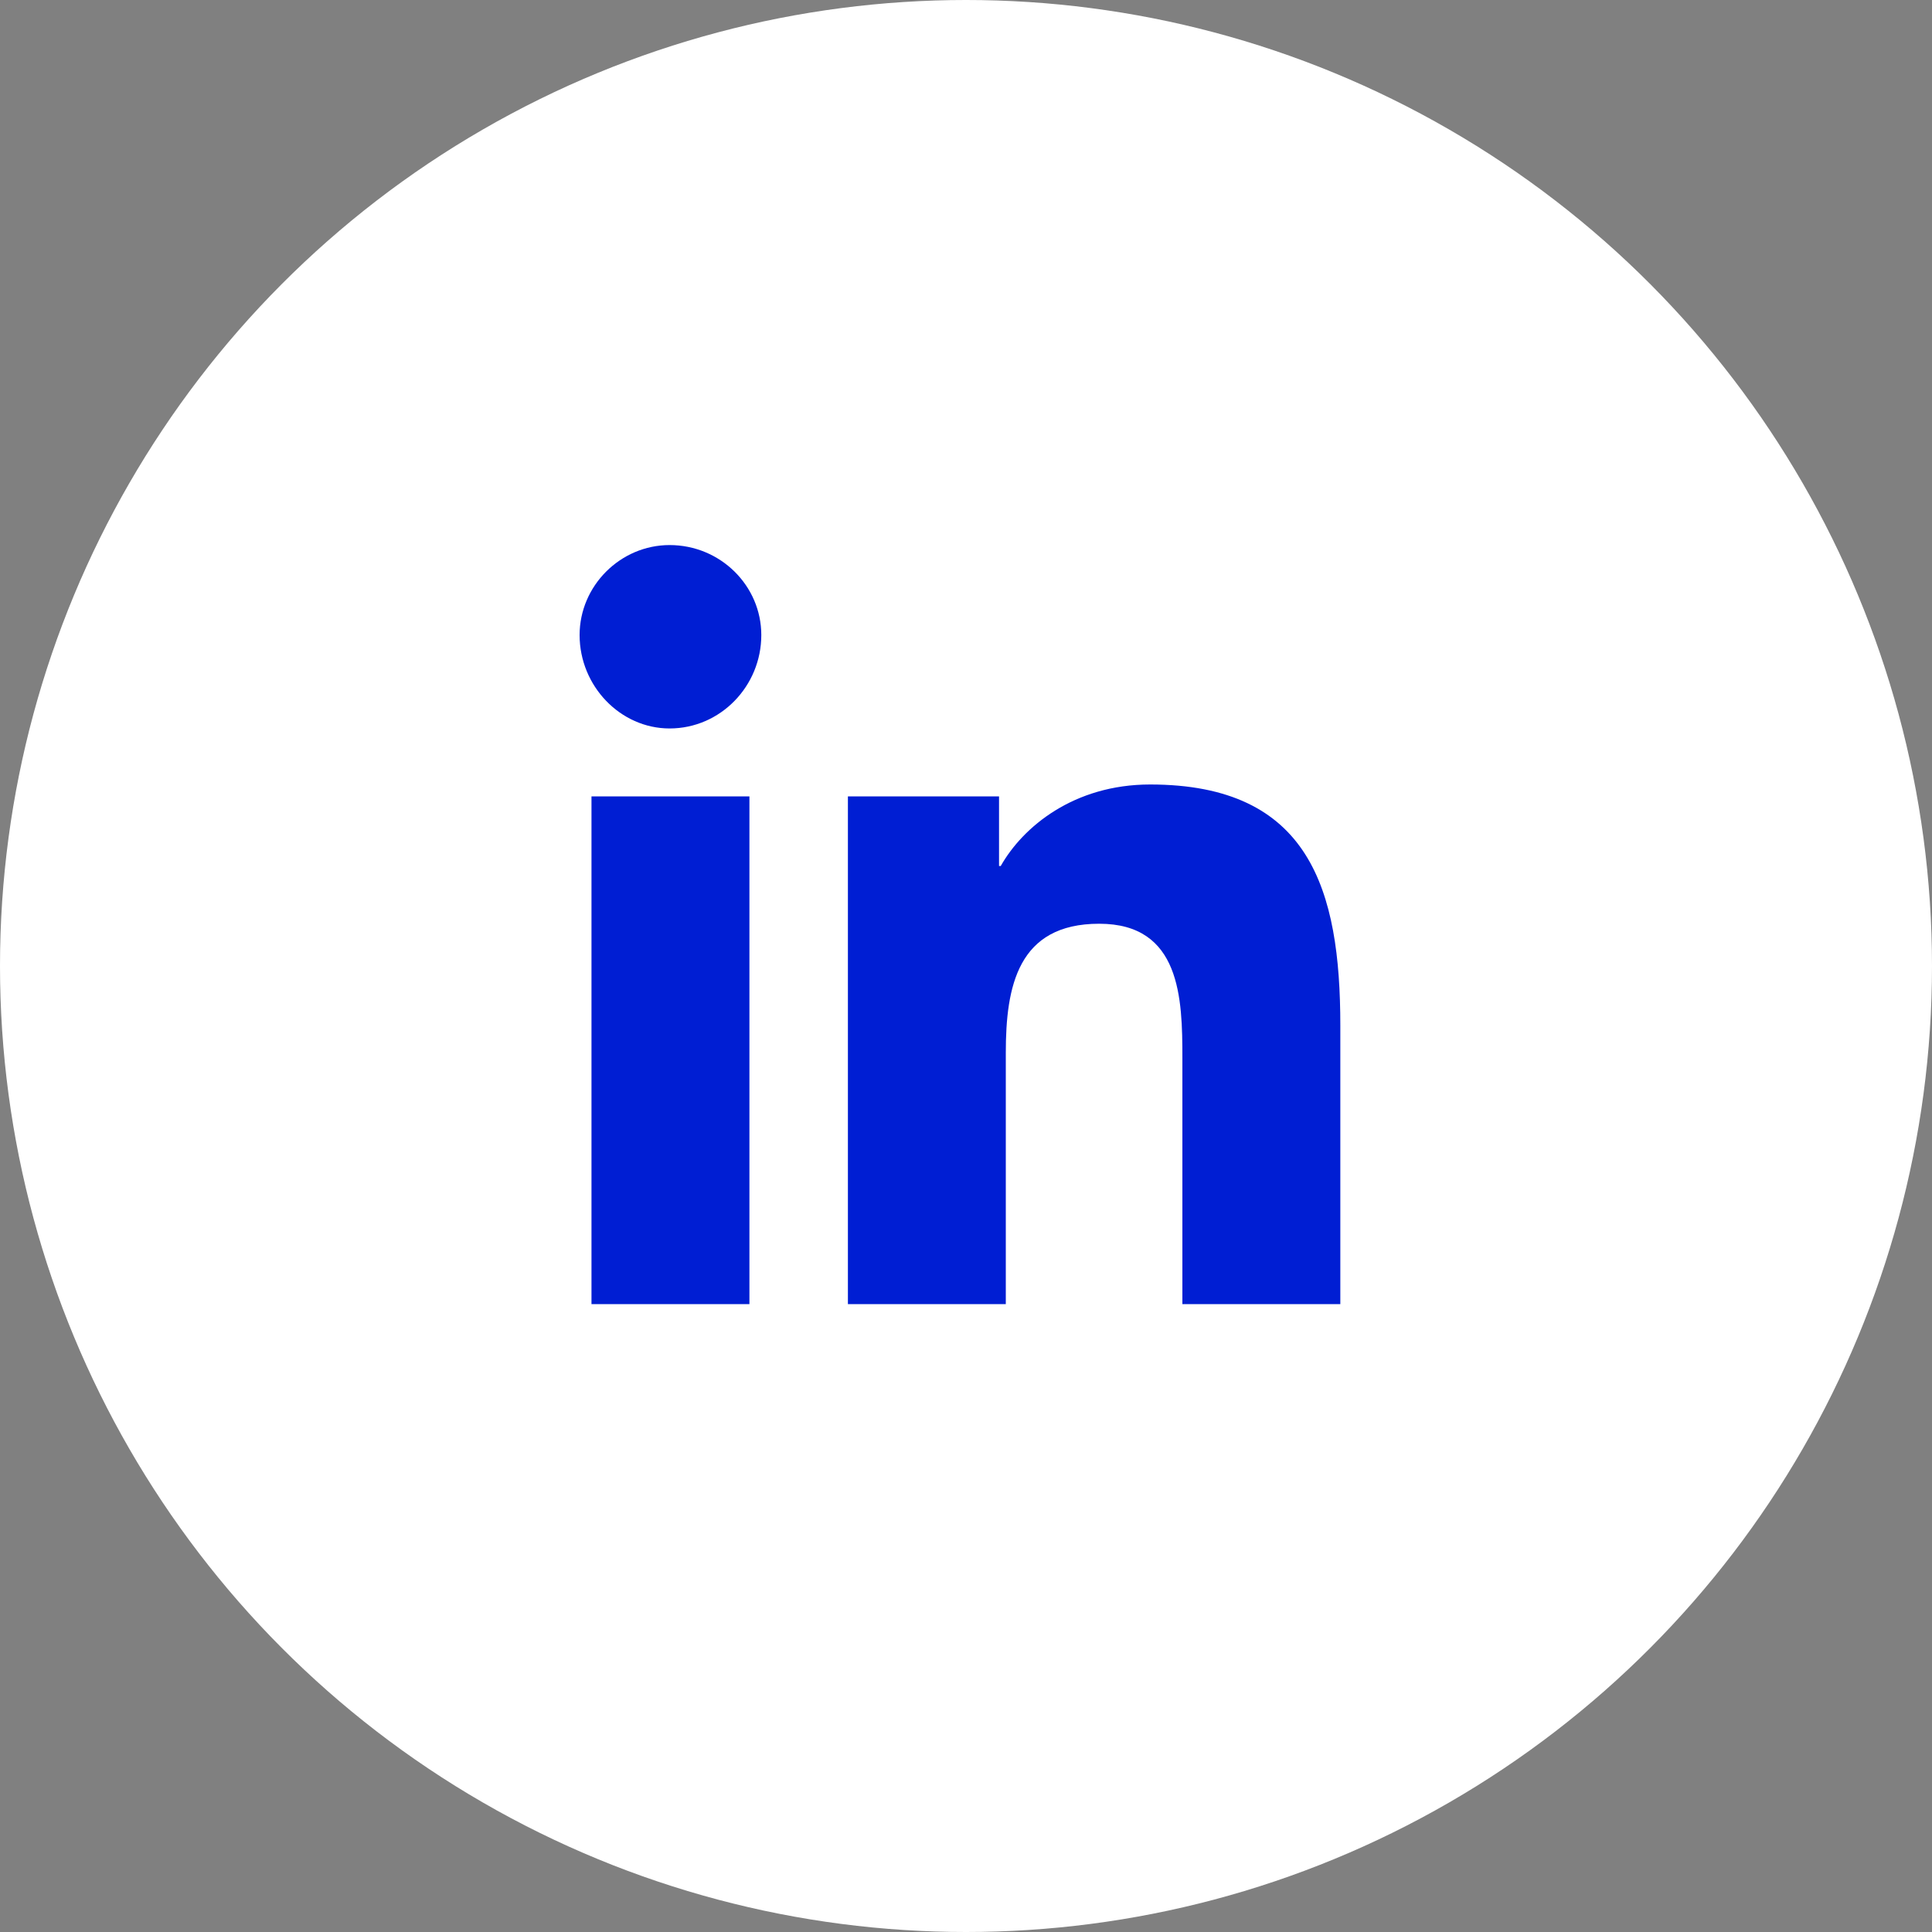 <svg width="40" height="40" viewBox="0 0 40 40" fill="none" xmlns="http://www.w3.org/2000/svg">
<rect x="0" y="0" width="40" height="40" fill="#808080" stroke="none"/>
<g clip-path="url(#clip0_133_47)">
<circle cx="20" cy="20" r="20" fill="white"/>
<path d="M15.516 27H12.246V16.488H15.516V27ZM13.863 15.082C12.844 15.082 12 14.203 12 13.148C12 12.129 12.844 11.285 13.863 11.285C14.918 11.285 15.762 12.129 15.762 13.148C15.762 14.203 14.918 15.082 13.863 15.082ZM27.715 27H24.48V21.902C24.48 20.672 24.445 19.125 22.758 19.125C21.07 19.125 20.824 20.426 20.824 21.797V27H17.555V16.488H20.684V17.93H20.719C21.176 17.121 22.23 16.242 23.812 16.242C27.117 16.242 27.75 18.422 27.75 21.234V27H27.715Z" fill="#001ED3"/>
</g>
<defs>
<clipPath id="clip0_133_47">
<rect width="40" height="40" fill="white"/>
</clipPath>
</defs>
</svg>
